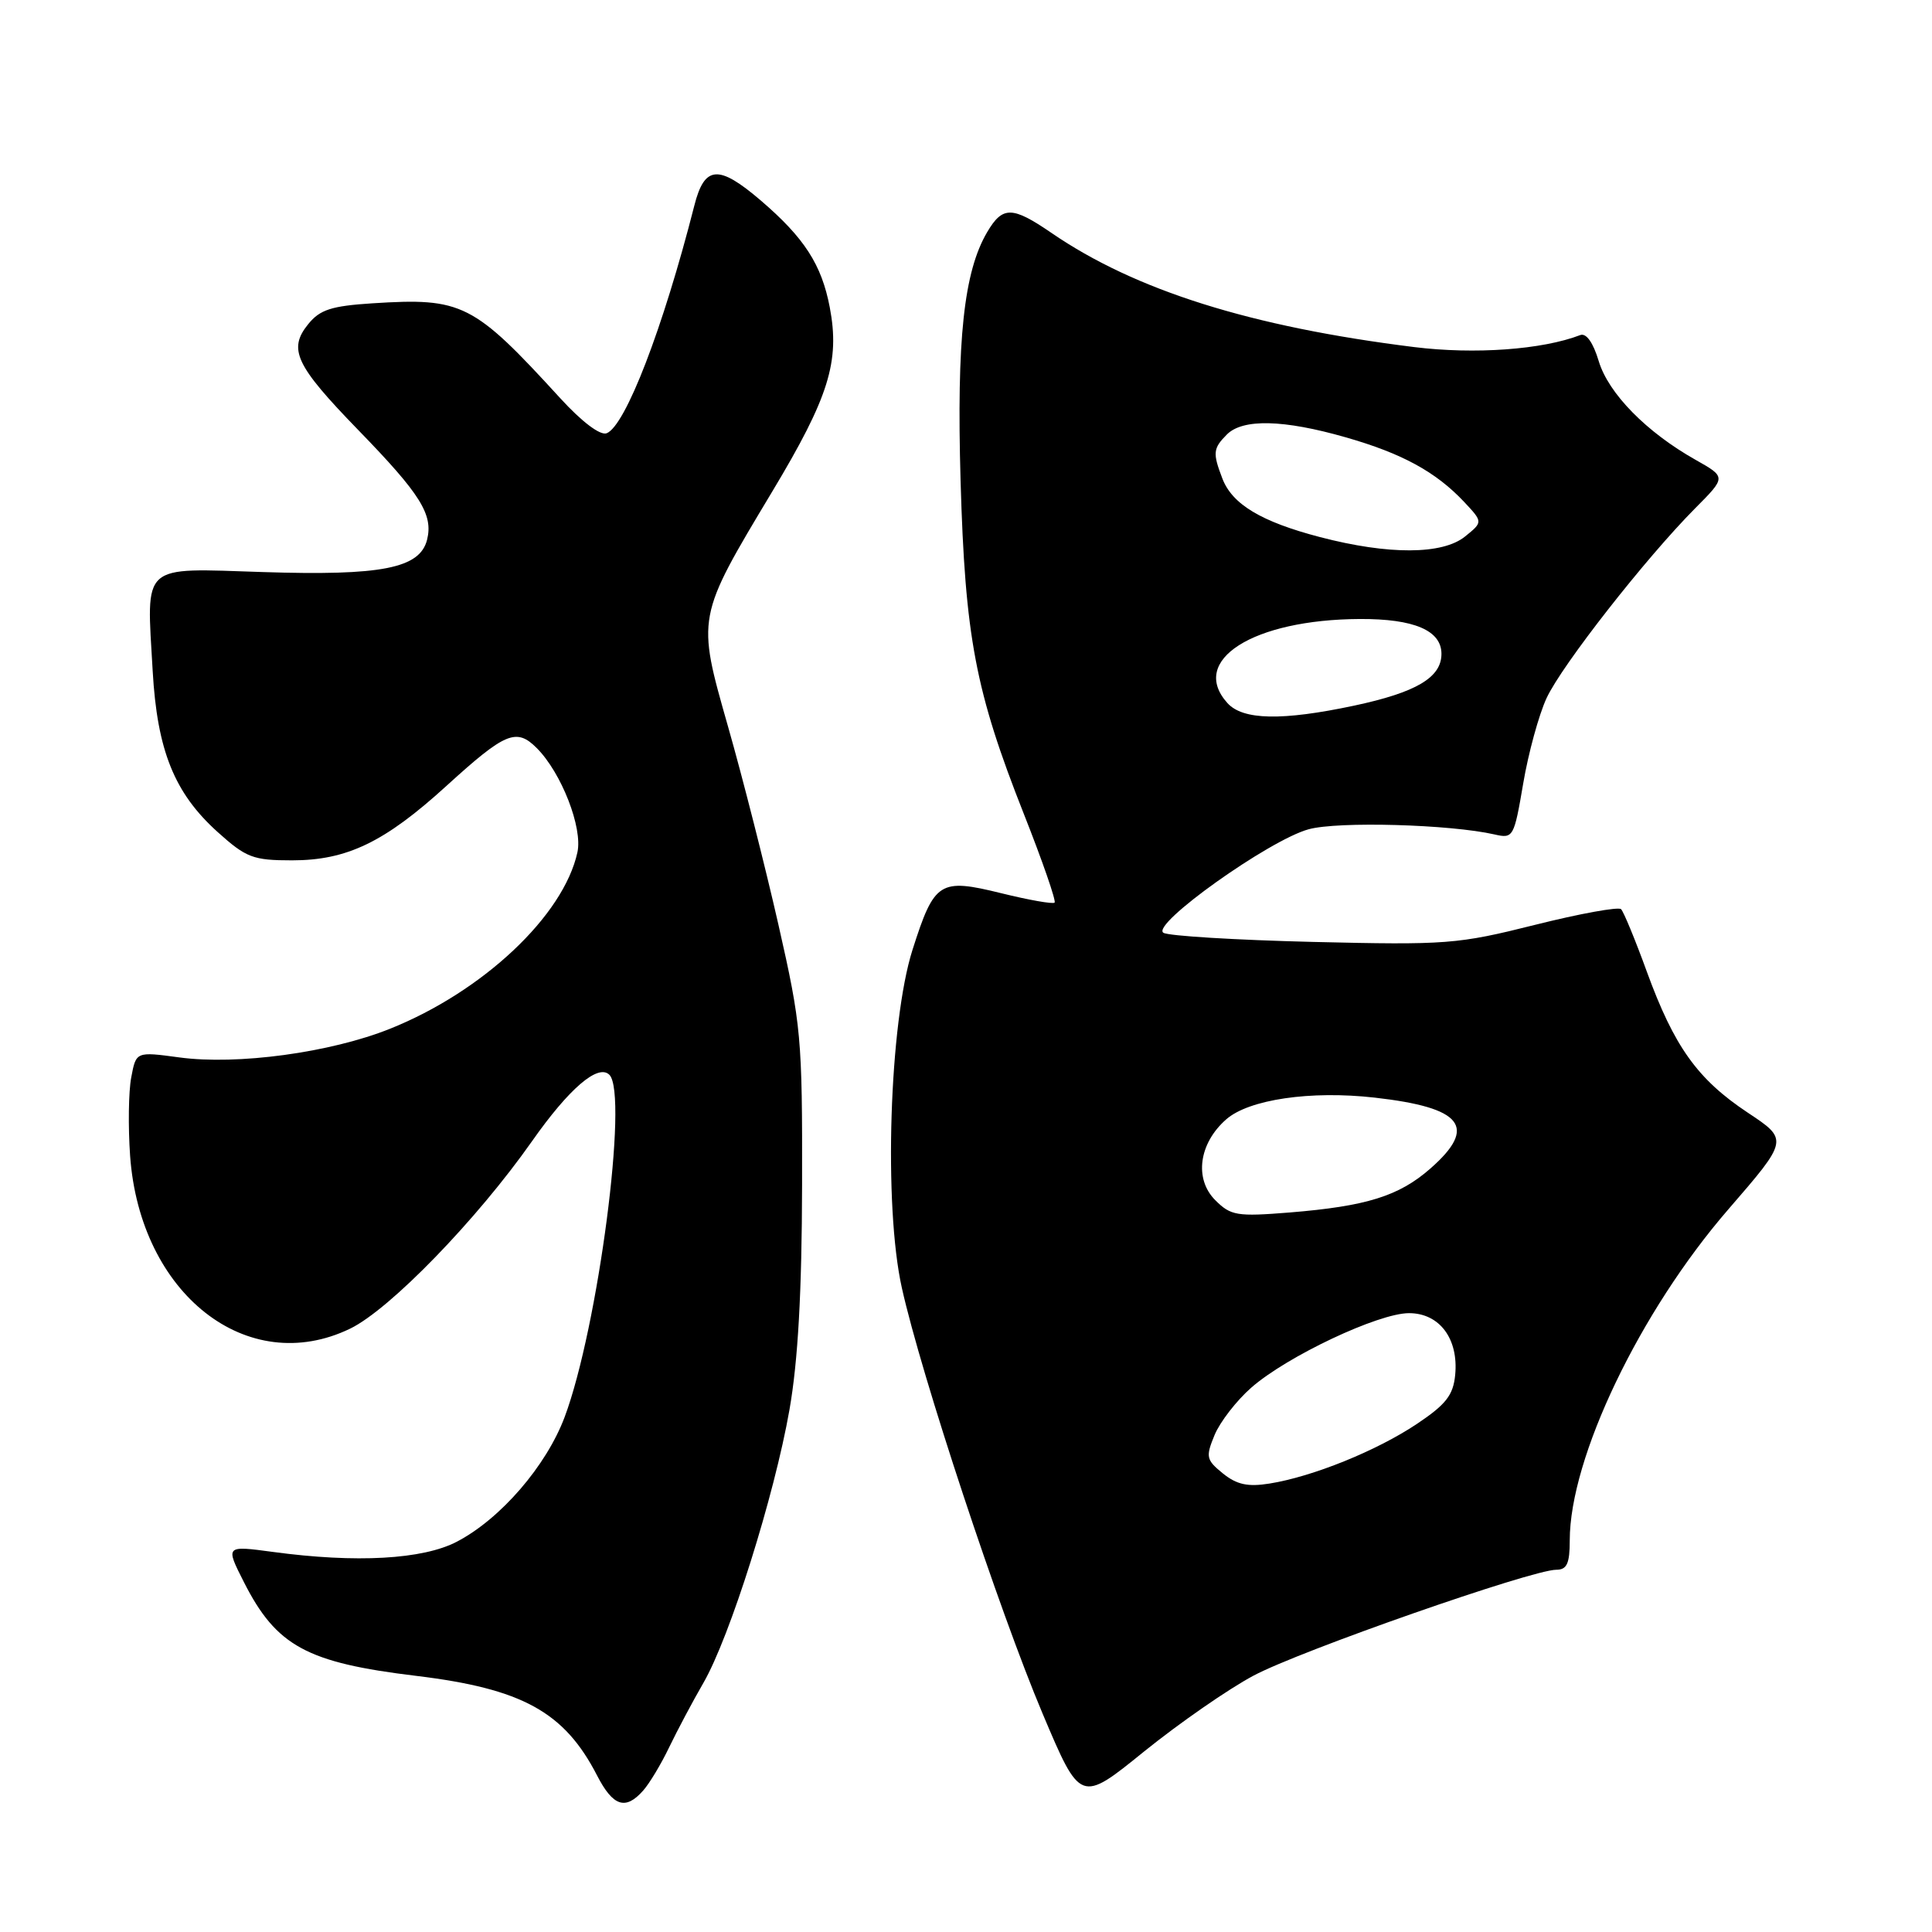 <?xml version="1.0" encoding="UTF-8" standalone="no"?>
<!DOCTYPE svg PUBLIC "-//W3C//DTD SVG 1.1//EN" "http://www.w3.org/Graphics/SVG/1.1/DTD/svg11.dtd" >
<svg xmlns="http://www.w3.org/2000/svg" xmlns:xlink="http://www.w3.org/1999/xlink" version="1.1" viewBox="0 0 256 256">
 <g >
 <path fill="currentColor"
d=" M 85.23 237.25 C 86.08 236.29 87.63 233.70 88.68 231.50 C 89.74 229.30 91.77 225.47 93.20 223.00 C 96.71 216.94 102.61 198.20 104.61 186.79 C 105.74 180.33 106.25 171.26 106.28 157.00 C 106.32 137.47 106.17 135.84 103.14 122.50 C 101.39 114.80 98.39 103.00 96.47 96.28 C 92.31 81.67 92.27 81.89 102.34 65.11 C 109.83 52.64 111.31 47.90 109.95 40.73 C 108.87 35.06 106.58 31.51 100.79 26.55 C 95.20 21.77 93.35 21.92 92.00 27.25 C 87.86 43.50 82.87 56.45 80.38 57.41 C 79.53 57.73 77.09 55.89 74.24 52.77 C 62.71 40.16 61.26 39.43 49.35 40.19 C 43.92 40.54 42.39 41.03 40.84 42.95 C 38.14 46.28 39.15 48.41 47.49 57.00 C 55.73 65.48 57.42 68.18 56.59 71.52 C 55.63 75.31 50.58 76.31 34.83 75.80 C 18.52 75.28 19.41 74.48 20.23 88.89 C 20.83 99.45 23.10 105.08 28.84 110.25 C 32.62 113.65 33.53 114.00 38.69 114.00 C 45.97 114.00 50.96 111.60 59.15 104.14 C 66.96 97.03 68.42 96.42 71.12 99.12 C 74.39 102.39 77.23 109.68 76.51 112.94 C 74.67 121.34 63.99 131.39 51.67 136.32 C 43.78 139.48 31.43 141.16 23.74 140.11 C 18.03 139.34 18.03 139.34 17.39 142.76 C 17.03 144.64 16.97 149.31 17.24 153.15 C 18.55 171.46 32.78 182.64 46.40 176.05 C 51.66 173.50 63.19 161.62 70.50 151.21 C 75.41 144.22 79.26 140.92 80.75 142.42 C 83.29 145.00 79.25 175.92 74.82 187.76 C 72.39 194.24 66.33 201.26 60.54 204.28 C 56.03 206.64 47.19 207.13 36.18 205.64 C 29.86 204.79 29.86 204.79 32.32 209.64 C 36.62 218.12 40.65 220.31 55.14 222.06 C 69.20 223.76 74.78 226.84 79.11 235.25 C 81.23 239.37 82.89 239.91 85.23 237.25 Z  M 166.10 222.03 C 172.26 218.74 202.98 208.00 206.22 208.00 C 207.62 208.00 208.00 207.18 208.00 204.11 C 208.00 193.17 217.28 173.80 229.00 160.26 C 237.00 151.02 237.00 151.02 231.57 147.42 C 224.92 143.00 221.84 138.69 218.21 128.74 C 216.68 124.53 215.14 120.81 214.80 120.47 C 214.46 120.13 209.33 121.06 203.39 122.55 C 193.14 125.12 191.67 125.23 174.00 124.81 C 163.77 124.56 154.84 124.02 154.16 123.60 C 152.43 122.53 168.18 111.30 173.41 109.88 C 177.32 108.81 192.16 109.23 198.04 110.57 C 200.51 111.14 200.62 110.94 201.83 103.83 C 202.51 99.80 203.91 94.70 204.93 92.50 C 206.96 88.13 218.07 73.95 224.61 67.36 C 228.73 63.22 228.73 63.22 224.69 60.94 C 218.18 57.28 213.12 52.13 211.84 47.85 C 211.10 45.39 210.19 44.10 209.39 44.40 C 204.34 46.34 195.41 46.98 187.39 45.99 C 165.76 43.30 150.43 38.48 139.32 30.86 C 134.12 27.30 132.85 27.29 130.81 30.75 C 127.71 36.01 126.75 44.99 127.28 63.66 C 127.88 84.42 129.23 91.57 135.66 107.84 C 138.13 114.08 139.96 119.37 139.74 119.60 C 139.51 119.82 136.34 119.26 132.69 118.36 C 124.49 116.34 123.81 116.77 120.91 125.86 C 117.84 135.52 117.07 159.74 119.50 170.65 C 122.07 182.21 132.40 213.44 138.14 227.04 C 143.16 238.92 143.16 238.92 151.60 232.08 C 156.25 228.33 162.77 223.80 166.10 222.03 Z  M 162.04 195.24 C 159.82 193.43 159.74 193.05 160.94 190.14 C 161.66 188.41 163.84 185.59 165.80 183.87 C 170.53 179.72 182.64 174.00 186.70 174.00 C 190.74 174.00 193.28 177.39 192.82 182.18 C 192.56 184.87 191.60 186.10 187.74 188.68 C 182.43 192.23 173.93 195.67 168.21 196.58 C 165.34 197.04 163.88 196.72 162.04 195.24 Z  M 161.03 159.03 C 158.22 156.22 158.85 151.51 162.47 148.33 C 165.47 145.68 173.66 144.48 182.15 145.44 C 193.82 146.76 195.83 149.31 189.53 154.84 C 185.37 158.49 181.06 159.83 170.89 160.66 C 163.90 161.22 163.09 161.09 161.03 159.03 Z  M 162.65 93.17 C 157.51 87.49 166.01 82.09 180.20 82.02 C 187.38 81.99 191.00 83.54 191.00 86.64 C 191.00 89.78 187.66 91.75 179.39 93.51 C 169.86 95.53 164.69 95.42 162.65 93.17 Z  M 174.92 71.17 C 167.11 69.13 163.26 66.82 161.96 63.38 C 160.67 60.01 160.74 59.41 162.57 57.57 C 164.68 55.46 170.08 55.59 178.29 57.94 C 185.79 60.08 190.27 62.53 194.02 66.52 C 196.50 69.17 196.50 69.17 194.14 71.08 C 191.15 73.51 184.01 73.54 174.92 71.17 Z "/>
</g>
</svg>